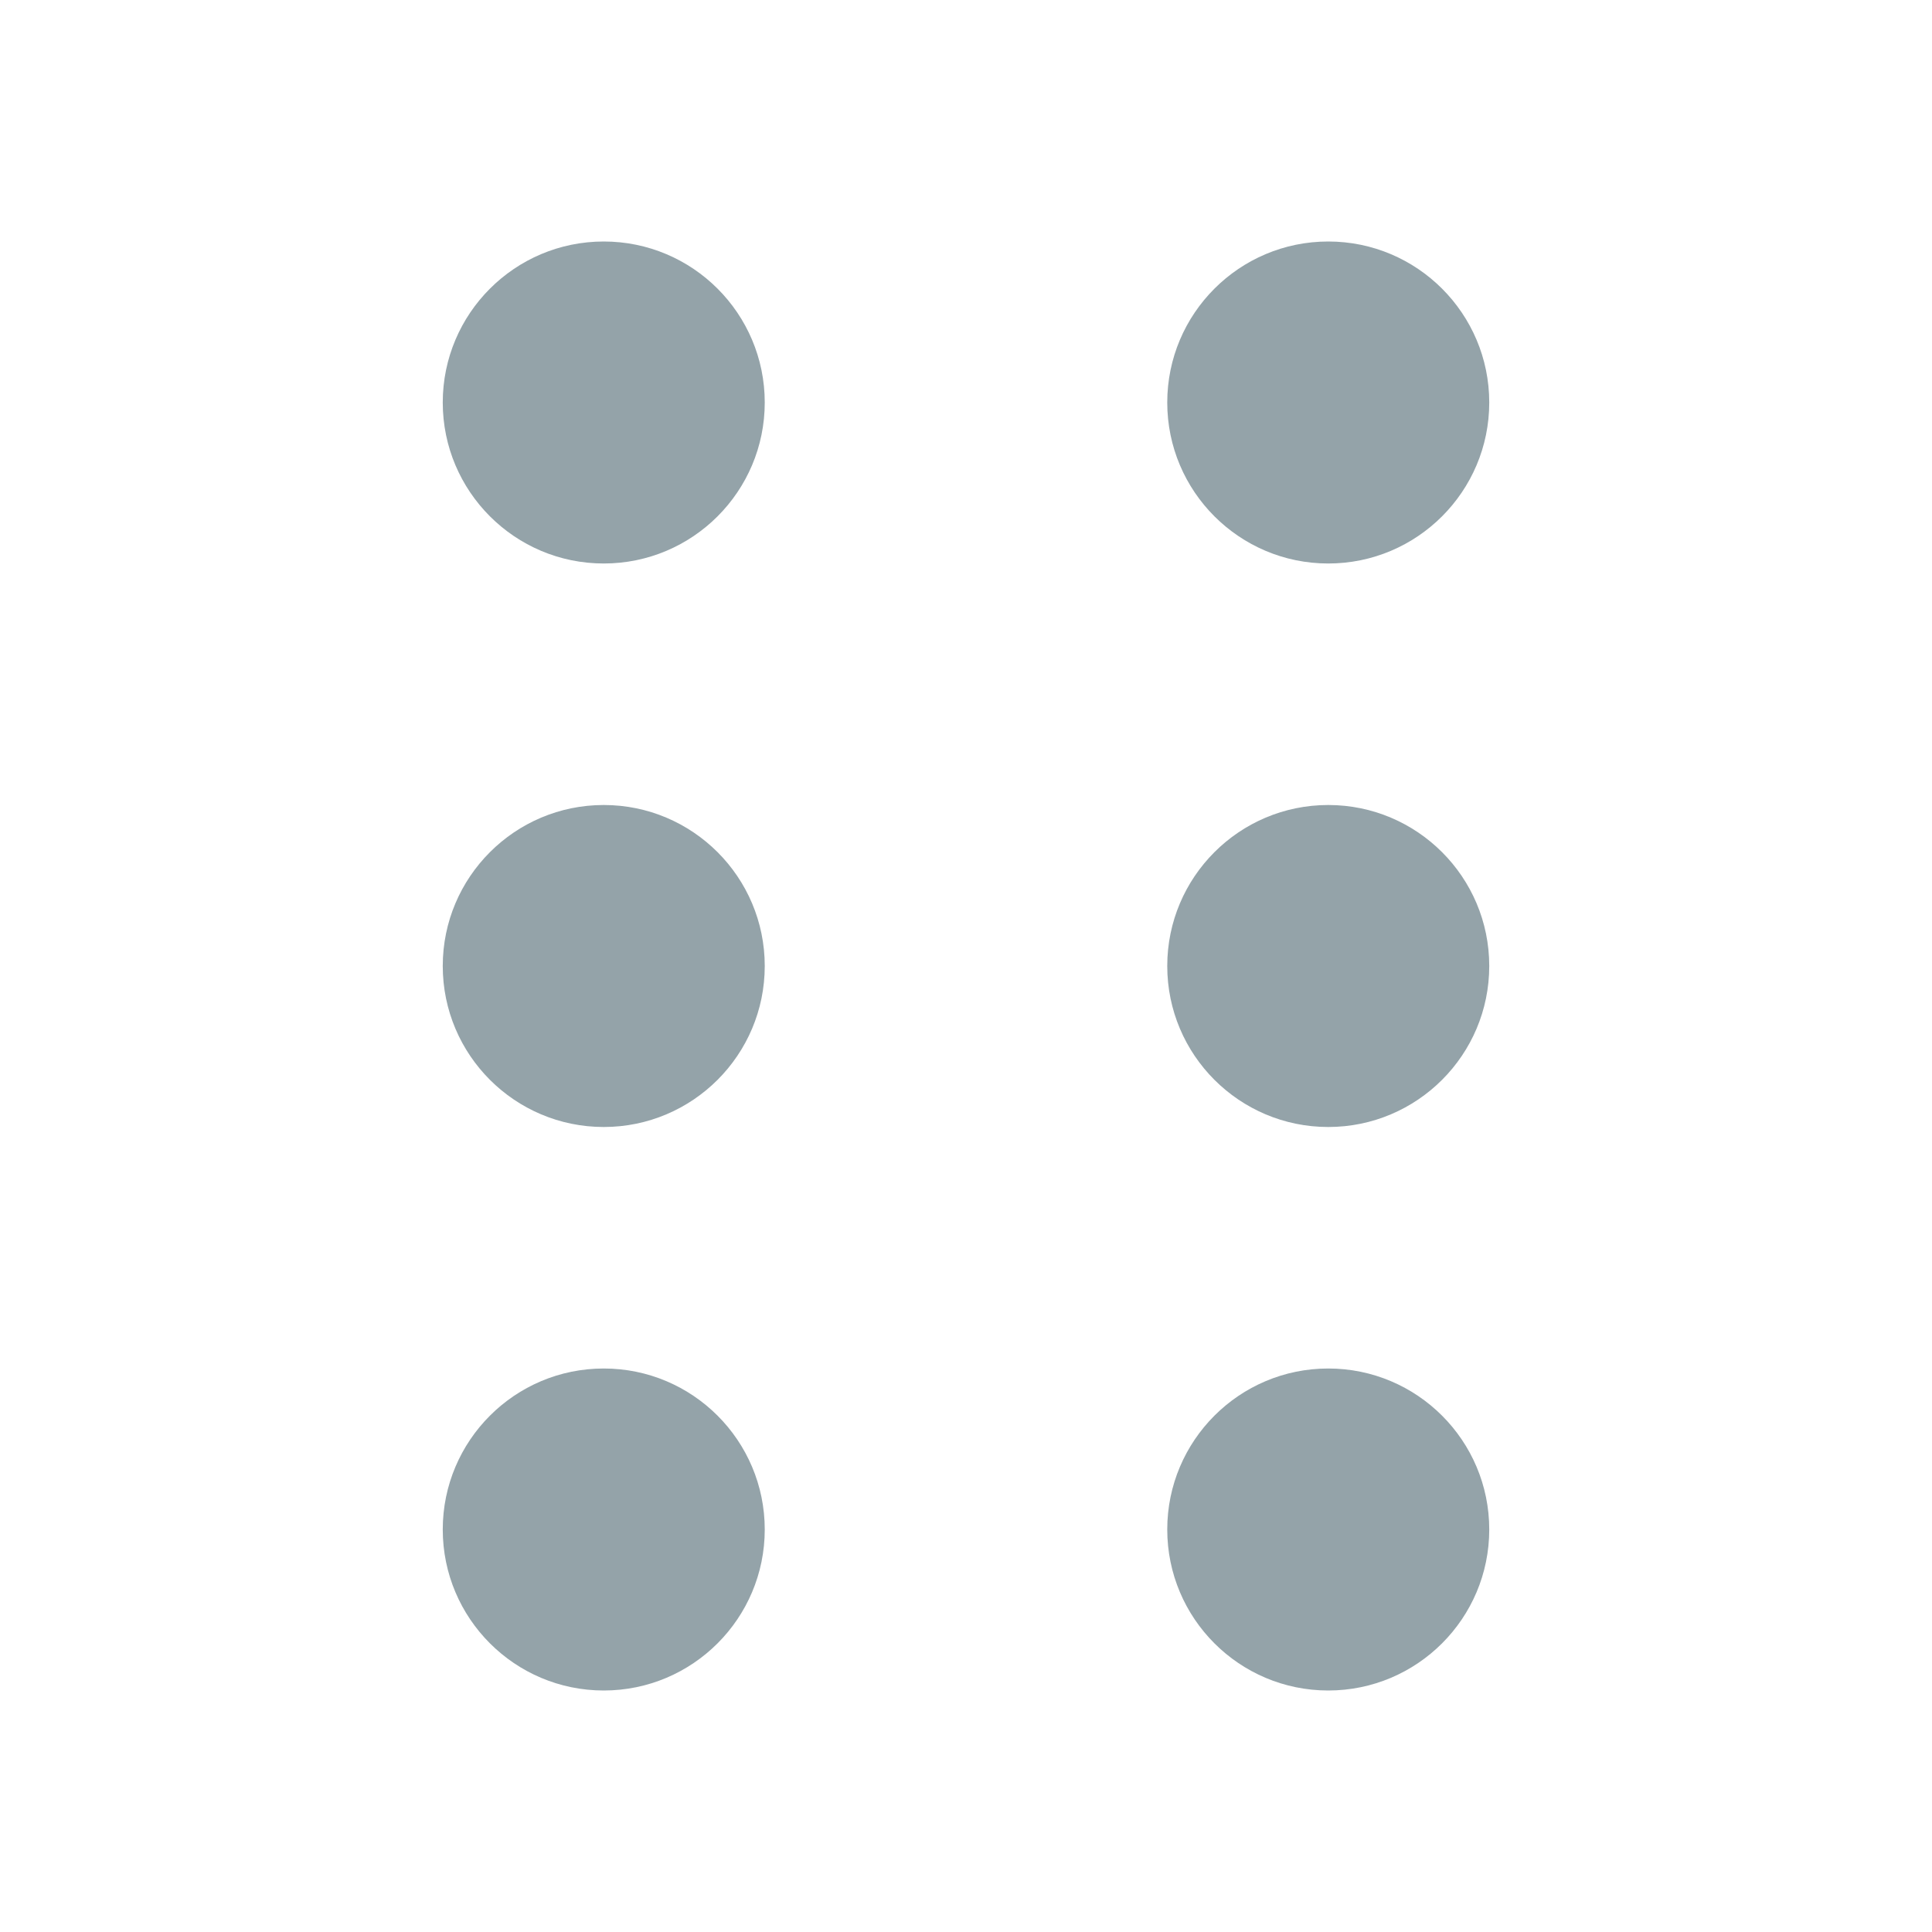 <svg width="18" height="18" viewBox="0 0 18 18" fill="none" xmlns="http://www.w3.org/2000/svg">
<path fill-rule="evenodd" clip-rule="evenodd" d="M7.125 3.75C7.125 4.578 6.453 5.25 5.625 5.25C4.797 5.25 4.125 4.578 4.125 3.75C4.125 2.922 4.797 2.25 5.625 2.25C6.453 2.25 7.125 2.922 7.125 3.75ZM5.625 10.5C6.453 10.5 7.125 9.828 7.125 9C7.125 8.172 6.453 7.5 5.625 7.5C4.797 7.5 4.125 8.172 4.125 9C4.125 9.828 4.797 10.5 5.625 10.5ZM5.625 15.75C6.453 15.75 7.125 15.078 7.125 14.25C7.125 13.422 6.453 12.75 5.625 12.75C4.797 12.75 4.125 13.422 4.125 14.25C4.125 15.078 4.797 15.75 5.625 15.75Z" fill="#94A3A9"/>
<path fill-rule="evenodd" clip-rule="evenodd" d="M13.875 3.75C13.875 4.578 13.203 5.25 12.375 5.25C11.547 5.25 10.875 4.578 10.875 3.75C10.875 2.922 11.547 2.25 12.375 2.25C13.203 2.25 13.875 2.922 13.875 3.75ZM12.375 10.5C13.203 10.5 13.875 9.828 13.875 9C13.875 8.172 13.203 7.5 12.375 7.5C11.547 7.5 10.875 8.172 10.875 9C10.875 9.828 11.547 10.5 12.375 10.5ZM12.375 15.75C13.203 15.75 13.875 15.078 13.875 14.25C13.875 13.422 13.203 12.75 12.375 12.75C11.547 12.75 10.875 13.422 10.875 14.25C10.875 15.078 11.547 15.75 12.375 15.75Z" fill="#94A3A9"/>
</svg>
